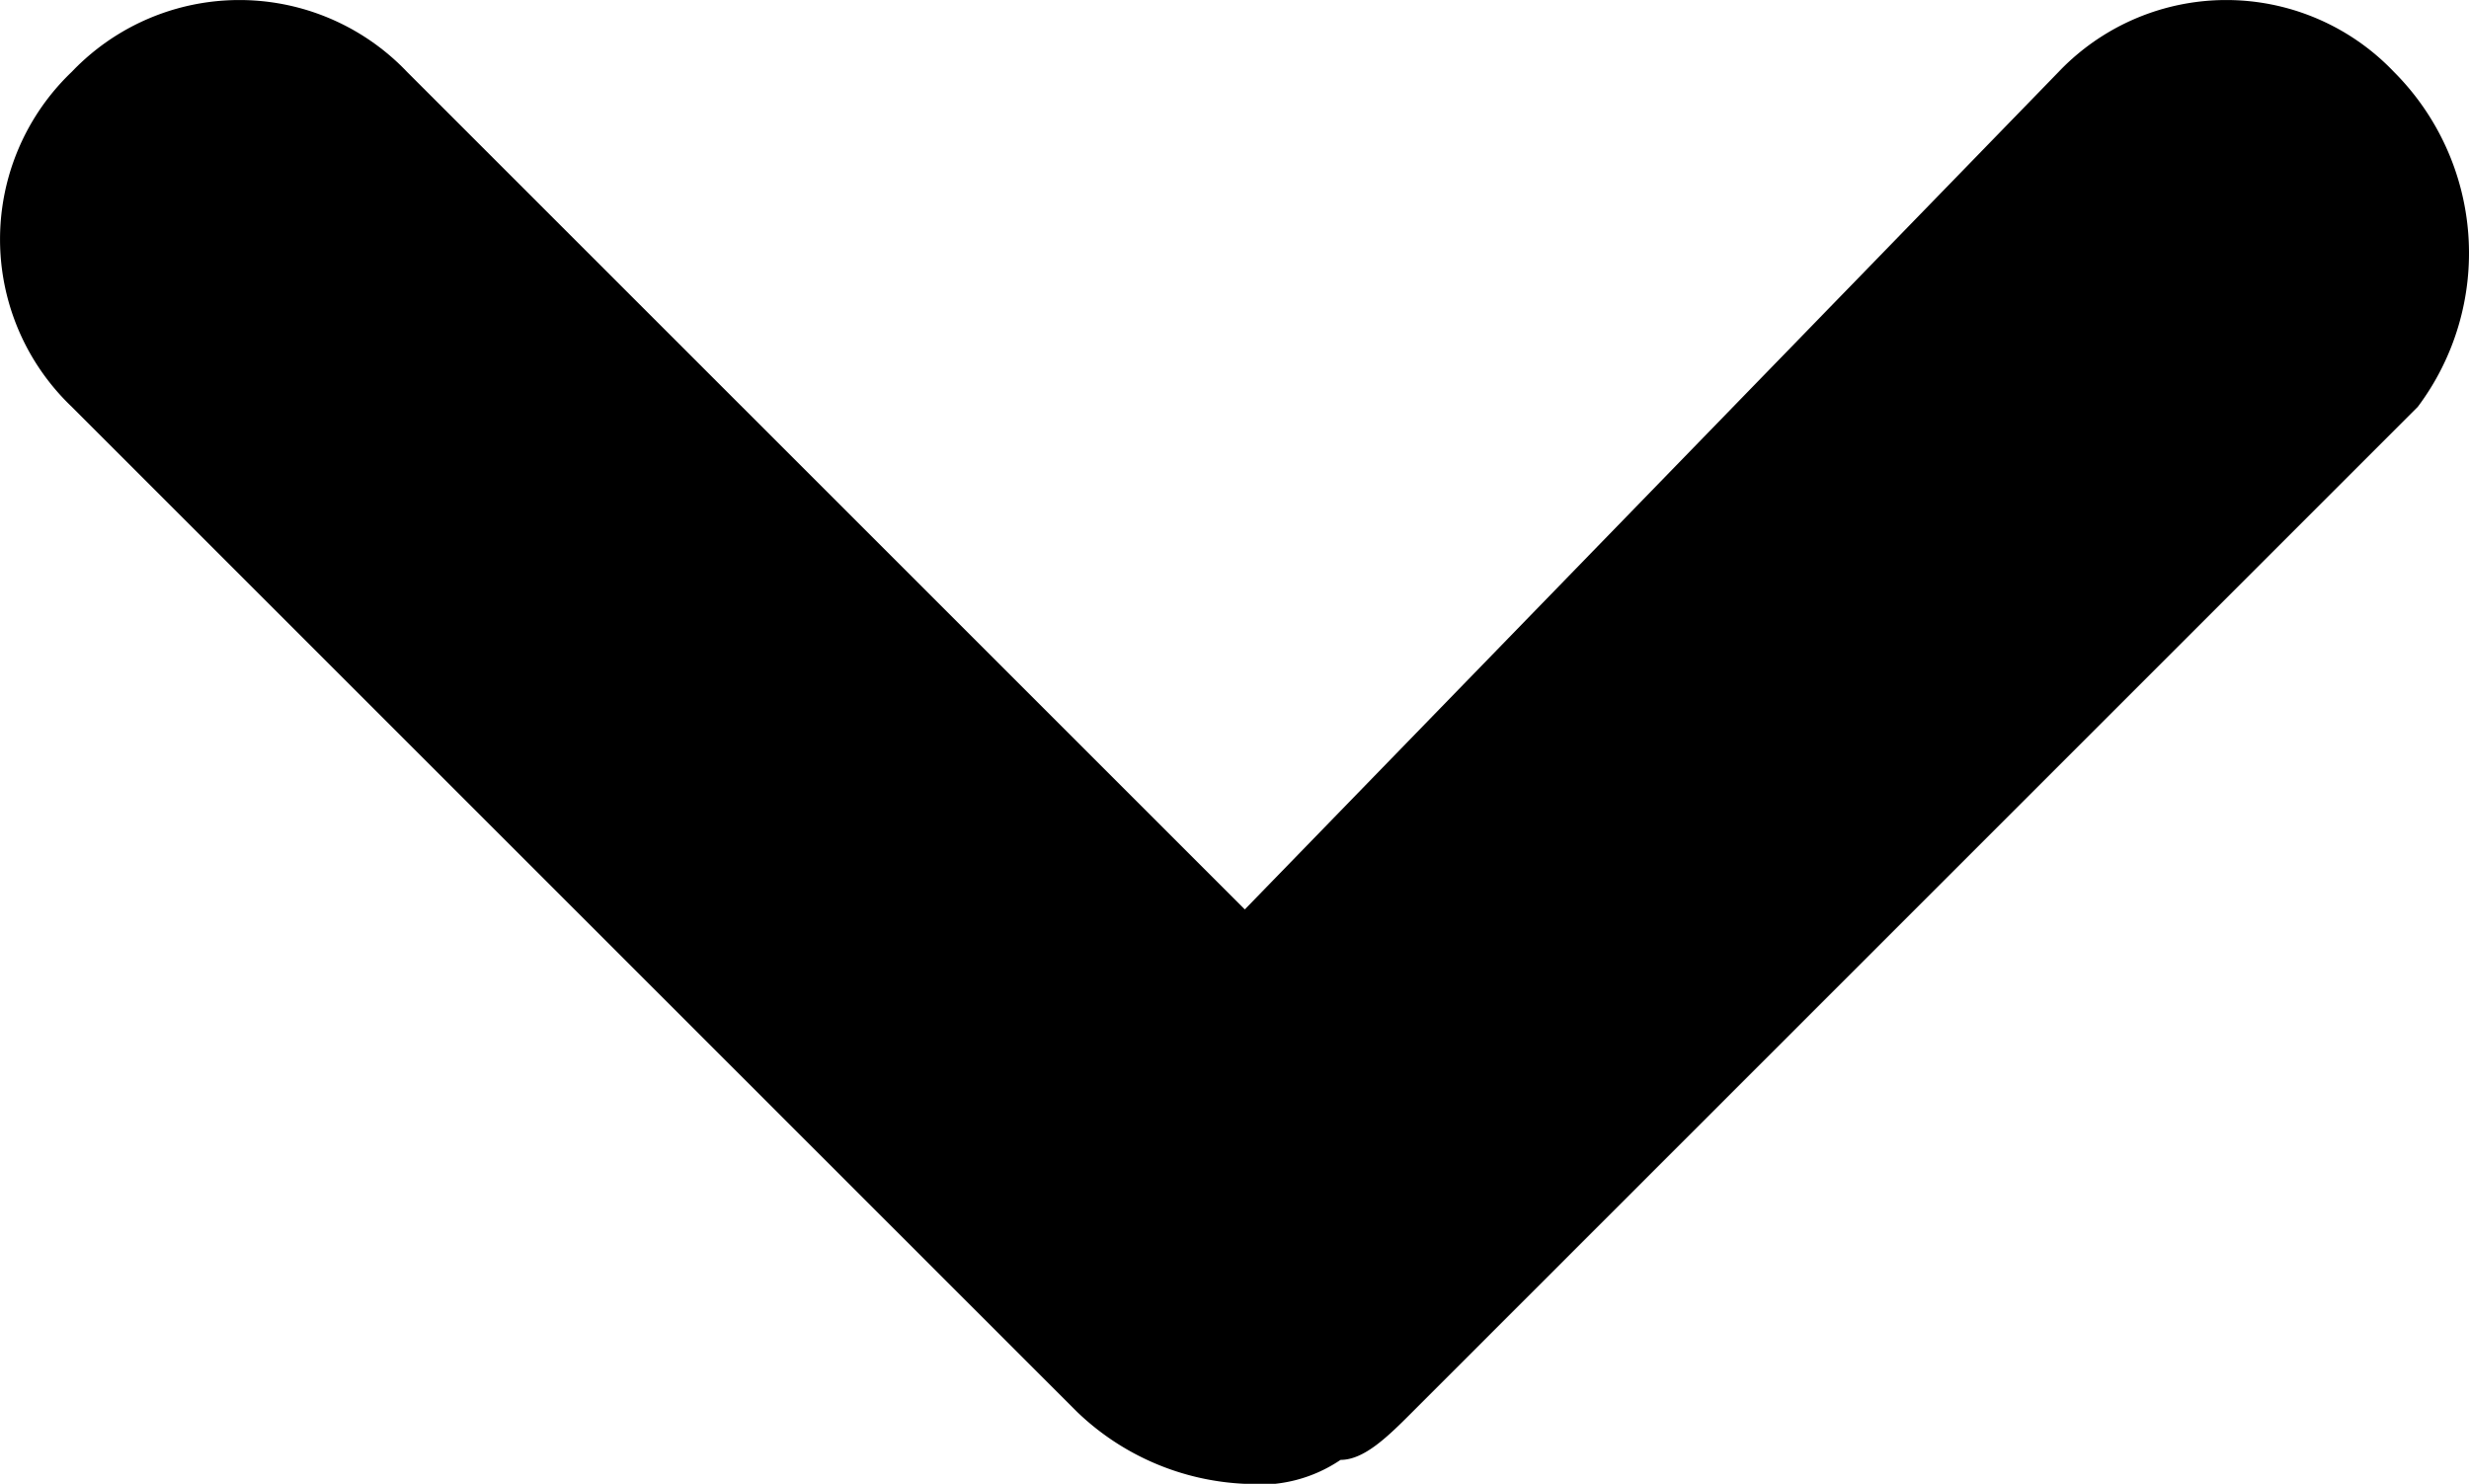 <svg xmlns="http://www.w3.org/2000/svg" width="10.314" height="6.2" viewBox="0 0 10.314 6.2">
  <path id="svg" d="M10.4.7A.967.967,0,0,0,9,.7L5.6,4.2,2.1.7A.967.967,0,0,0,.7.7a.967.967,0,0,0,0,1.4L4.9,6.3a1.08,1.08,0,0,0,.7.3A.6.6,0,0,0,6,6.5c.1,0,.2-.1.3-.2l4.2-4.2A1.071,1.071,0,0,0,10.4.7Z" transform="translate(-0.4 -0.4)"/>
</svg>
